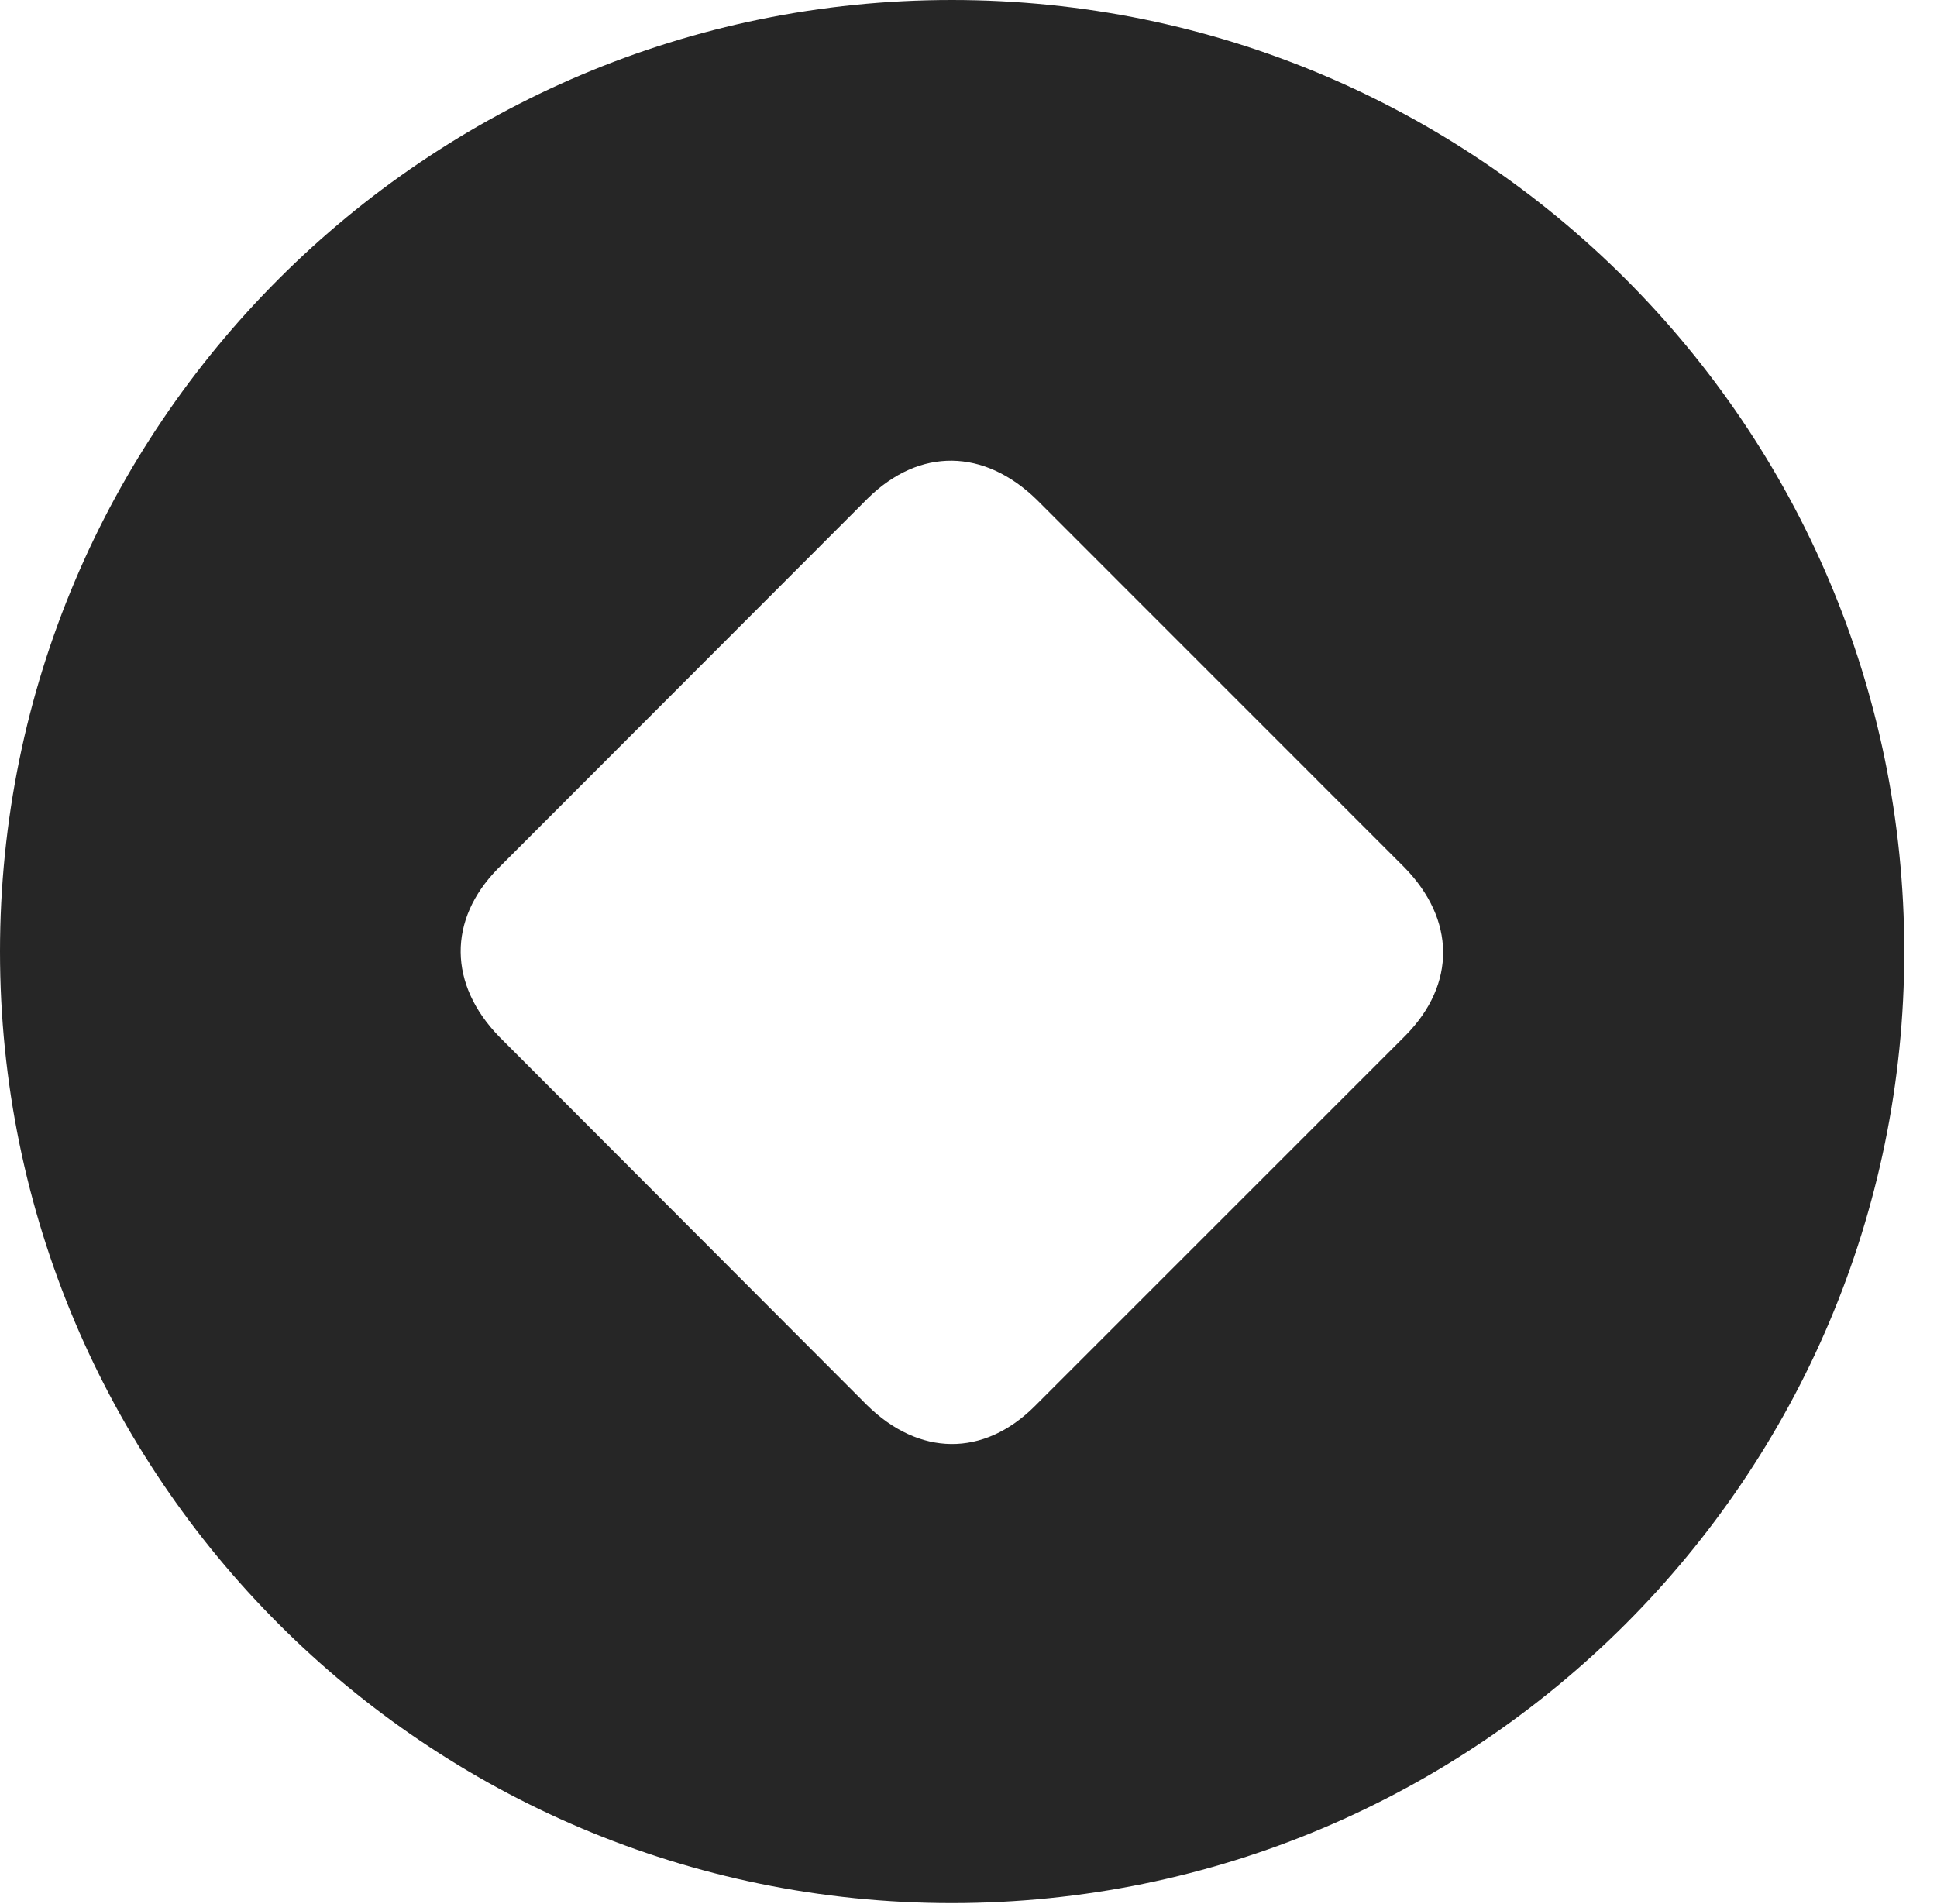 <?xml version="1.0" encoding="UTF-8"?>
<!--Generator: Apple Native CoreSVG 326-->
<!DOCTYPE svg PUBLIC "-//W3C//DTD SVG 1.1//EN" "http://www.w3.org/Graphics/SVG/1.1/DTD/svg11.dtd">
<svg version="1.1" xmlns="http://www.w3.org/2000/svg" xmlns:xlink="http://www.w3.org/1999/xlink"
       viewBox="0 0 21.365 21.006">
       <g>
              <rect height="21.006" opacity="0" width="21.365" x="0" y="0" />
              <path d="M21.004 10.498C21.004 16.292 16.302 20.996 10.498 20.996C4.704 20.996 0 16.292 0 10.498C0 4.702 4.704 0 10.498 0C16.302 0 21.004 4.702 21.004 10.498ZM9.571 5.499L5.489 9.586C4.94 10.146 4.944 10.861 5.509 11.44L9.561 15.5C10.136 16.067 10.848 16.079 11.415 15.512L15.502 11.425C16.064 10.856 16.052 10.143 15.49 9.569L11.433 5.511C10.858 4.952 10.146 4.932 9.571 5.499Z"
                     fill="currentColor" fill-opacity="0.85" />
       </g>
</svg>